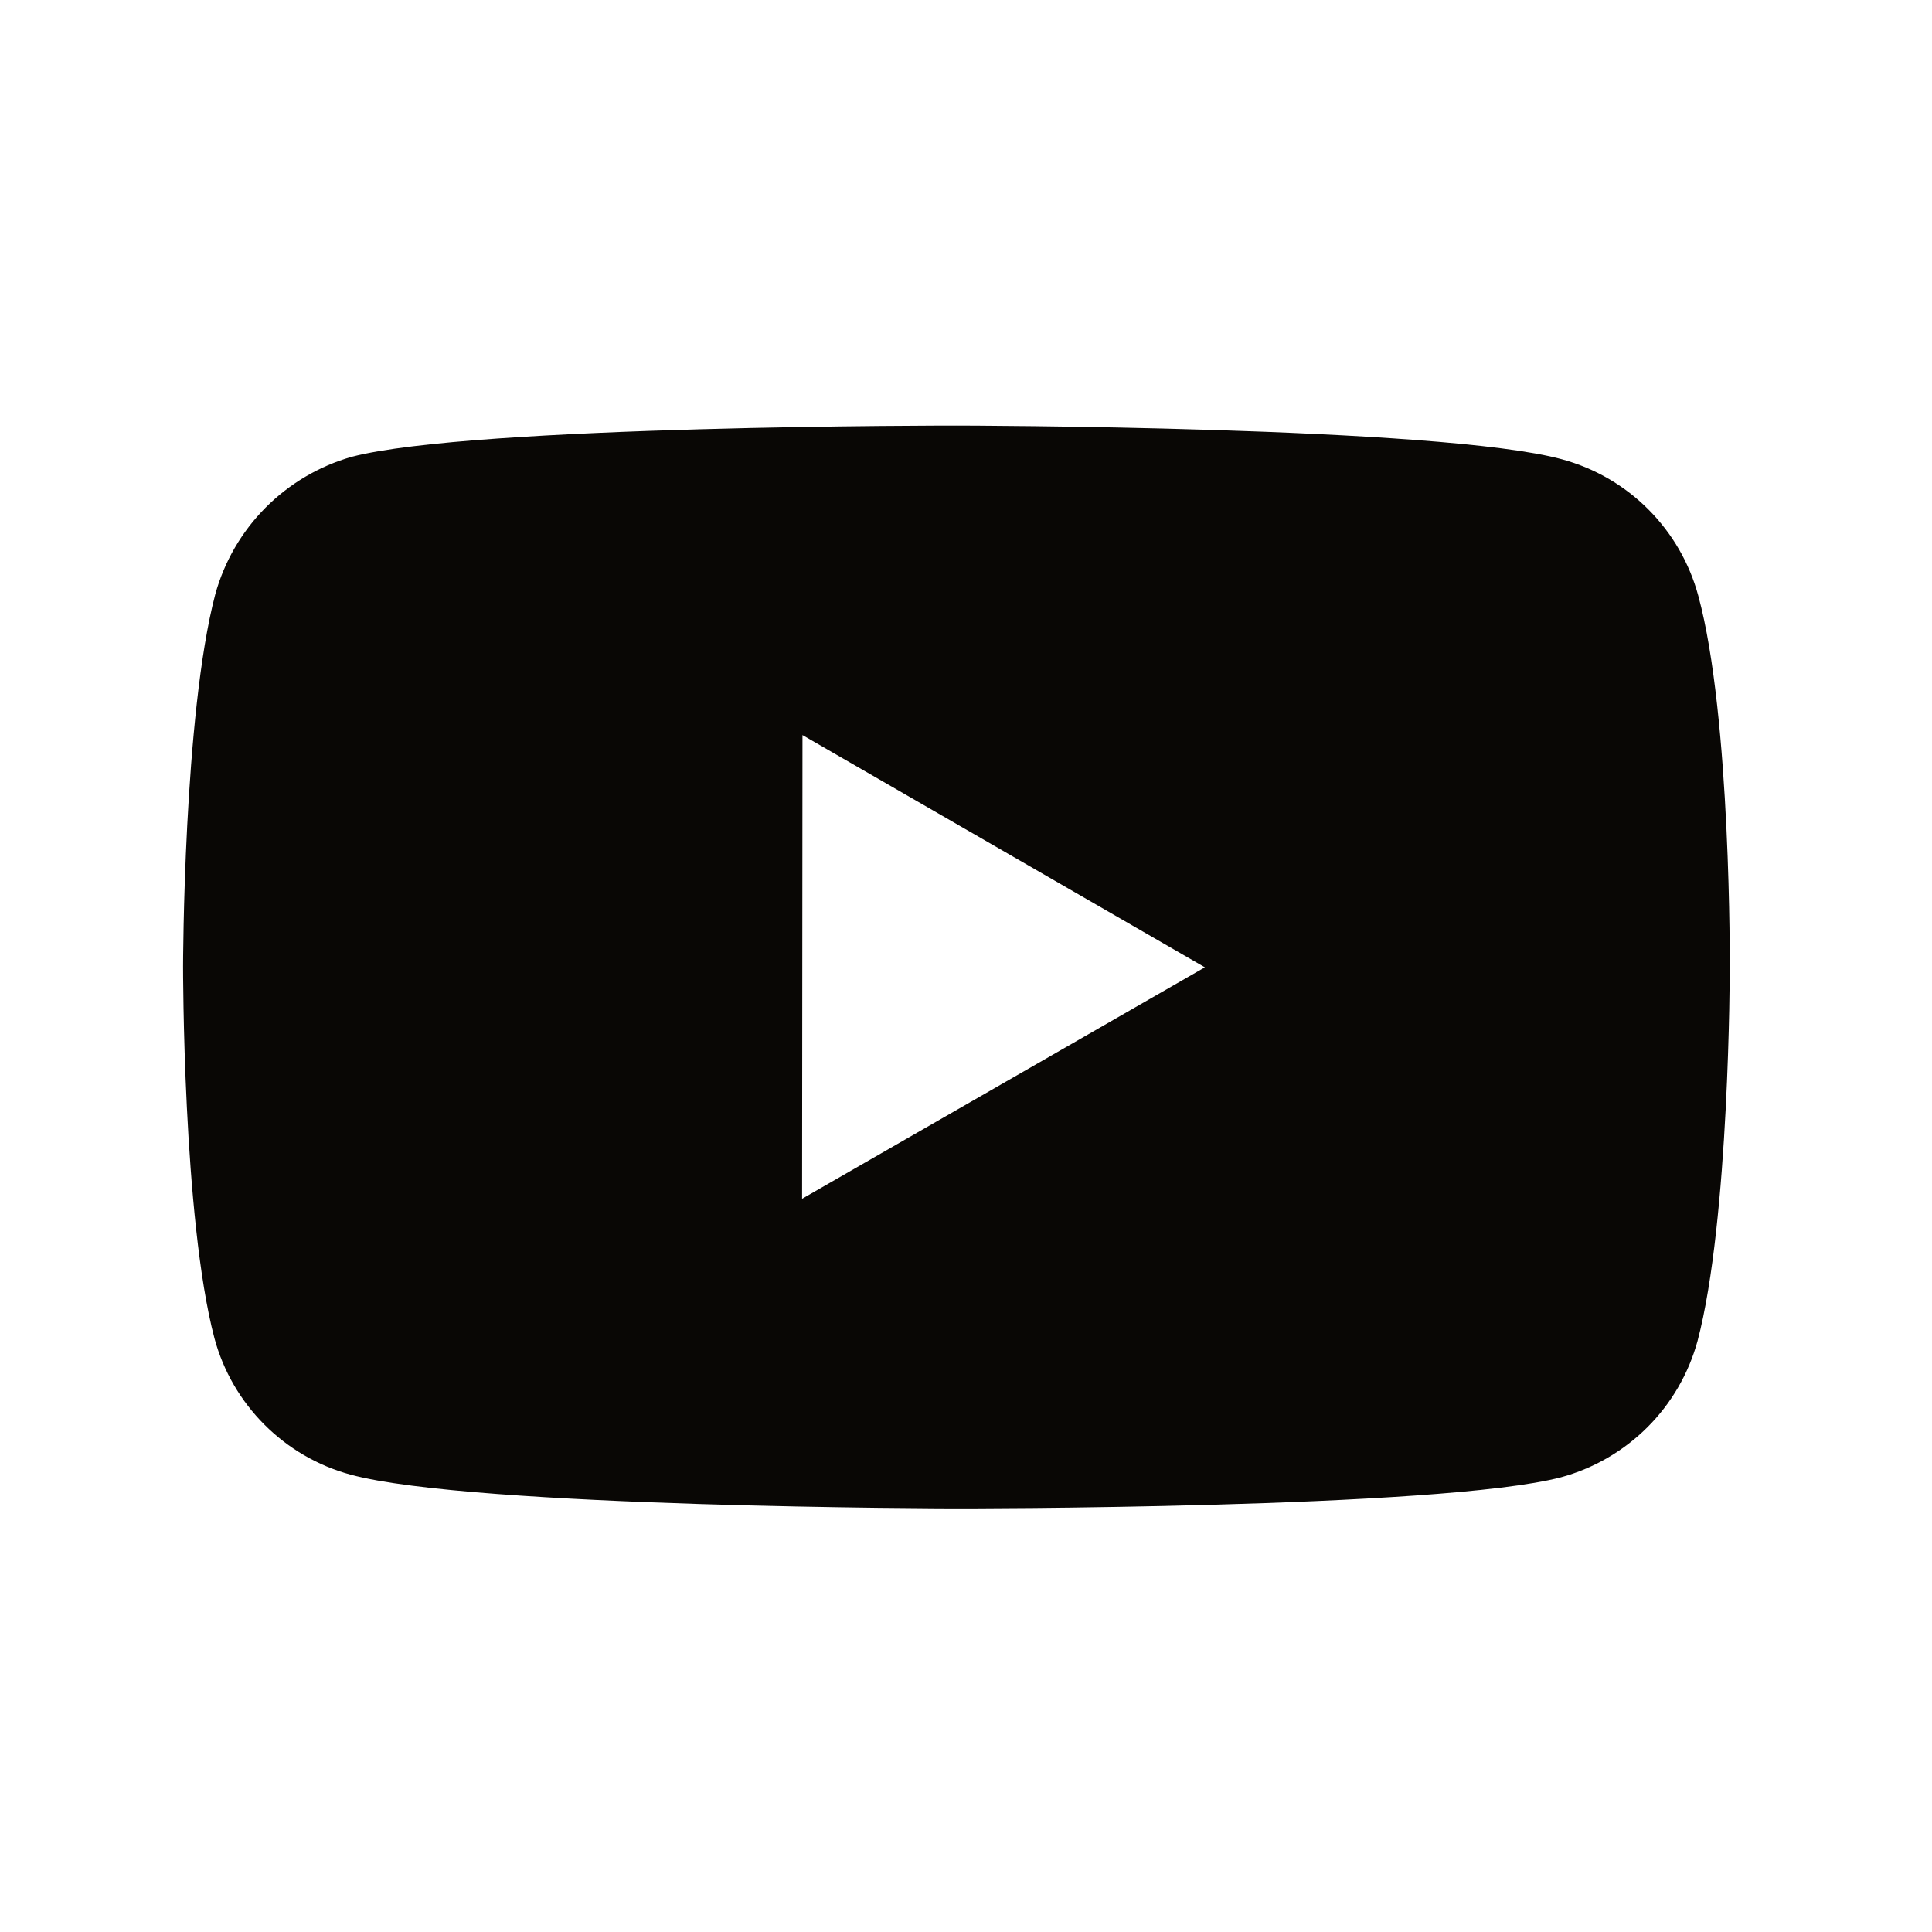 <svg width="25" height="25" viewBox="0 0 25 25" fill="none" xmlns="http://www.w3.org/2000/svg">
<path d="M21.976 7.71C21.862 7.287 21.639 6.902 21.33 6.592C21.021 6.282 20.636 6.059 20.214 5.944C18.648 5.514 12.383 5.507 12.383 5.507C12.383 5.507 6.119 5.5 4.552 5.911C4.13 6.031 3.746 6.258 3.436 6.569C3.127 6.88 2.903 7.266 2.786 7.689C2.373 9.255 2.369 12.503 2.369 12.503C2.369 12.503 2.365 15.767 2.775 17.317C3.005 18.174 3.68 18.851 4.538 19.082C6.12 19.512 12.368 19.519 12.368 19.519C12.368 19.519 18.633 19.526 20.199 19.116C20.621 19.001 21.007 18.778 21.317 18.469C21.627 18.16 21.85 17.775 21.966 17.353C22.38 15.788 22.383 12.541 22.383 12.541C22.383 12.541 22.403 9.276 21.976 7.71ZM10.379 15.512L10.384 9.512L15.591 12.517L10.379 15.512Z" fill="#090705"/>
</svg>
